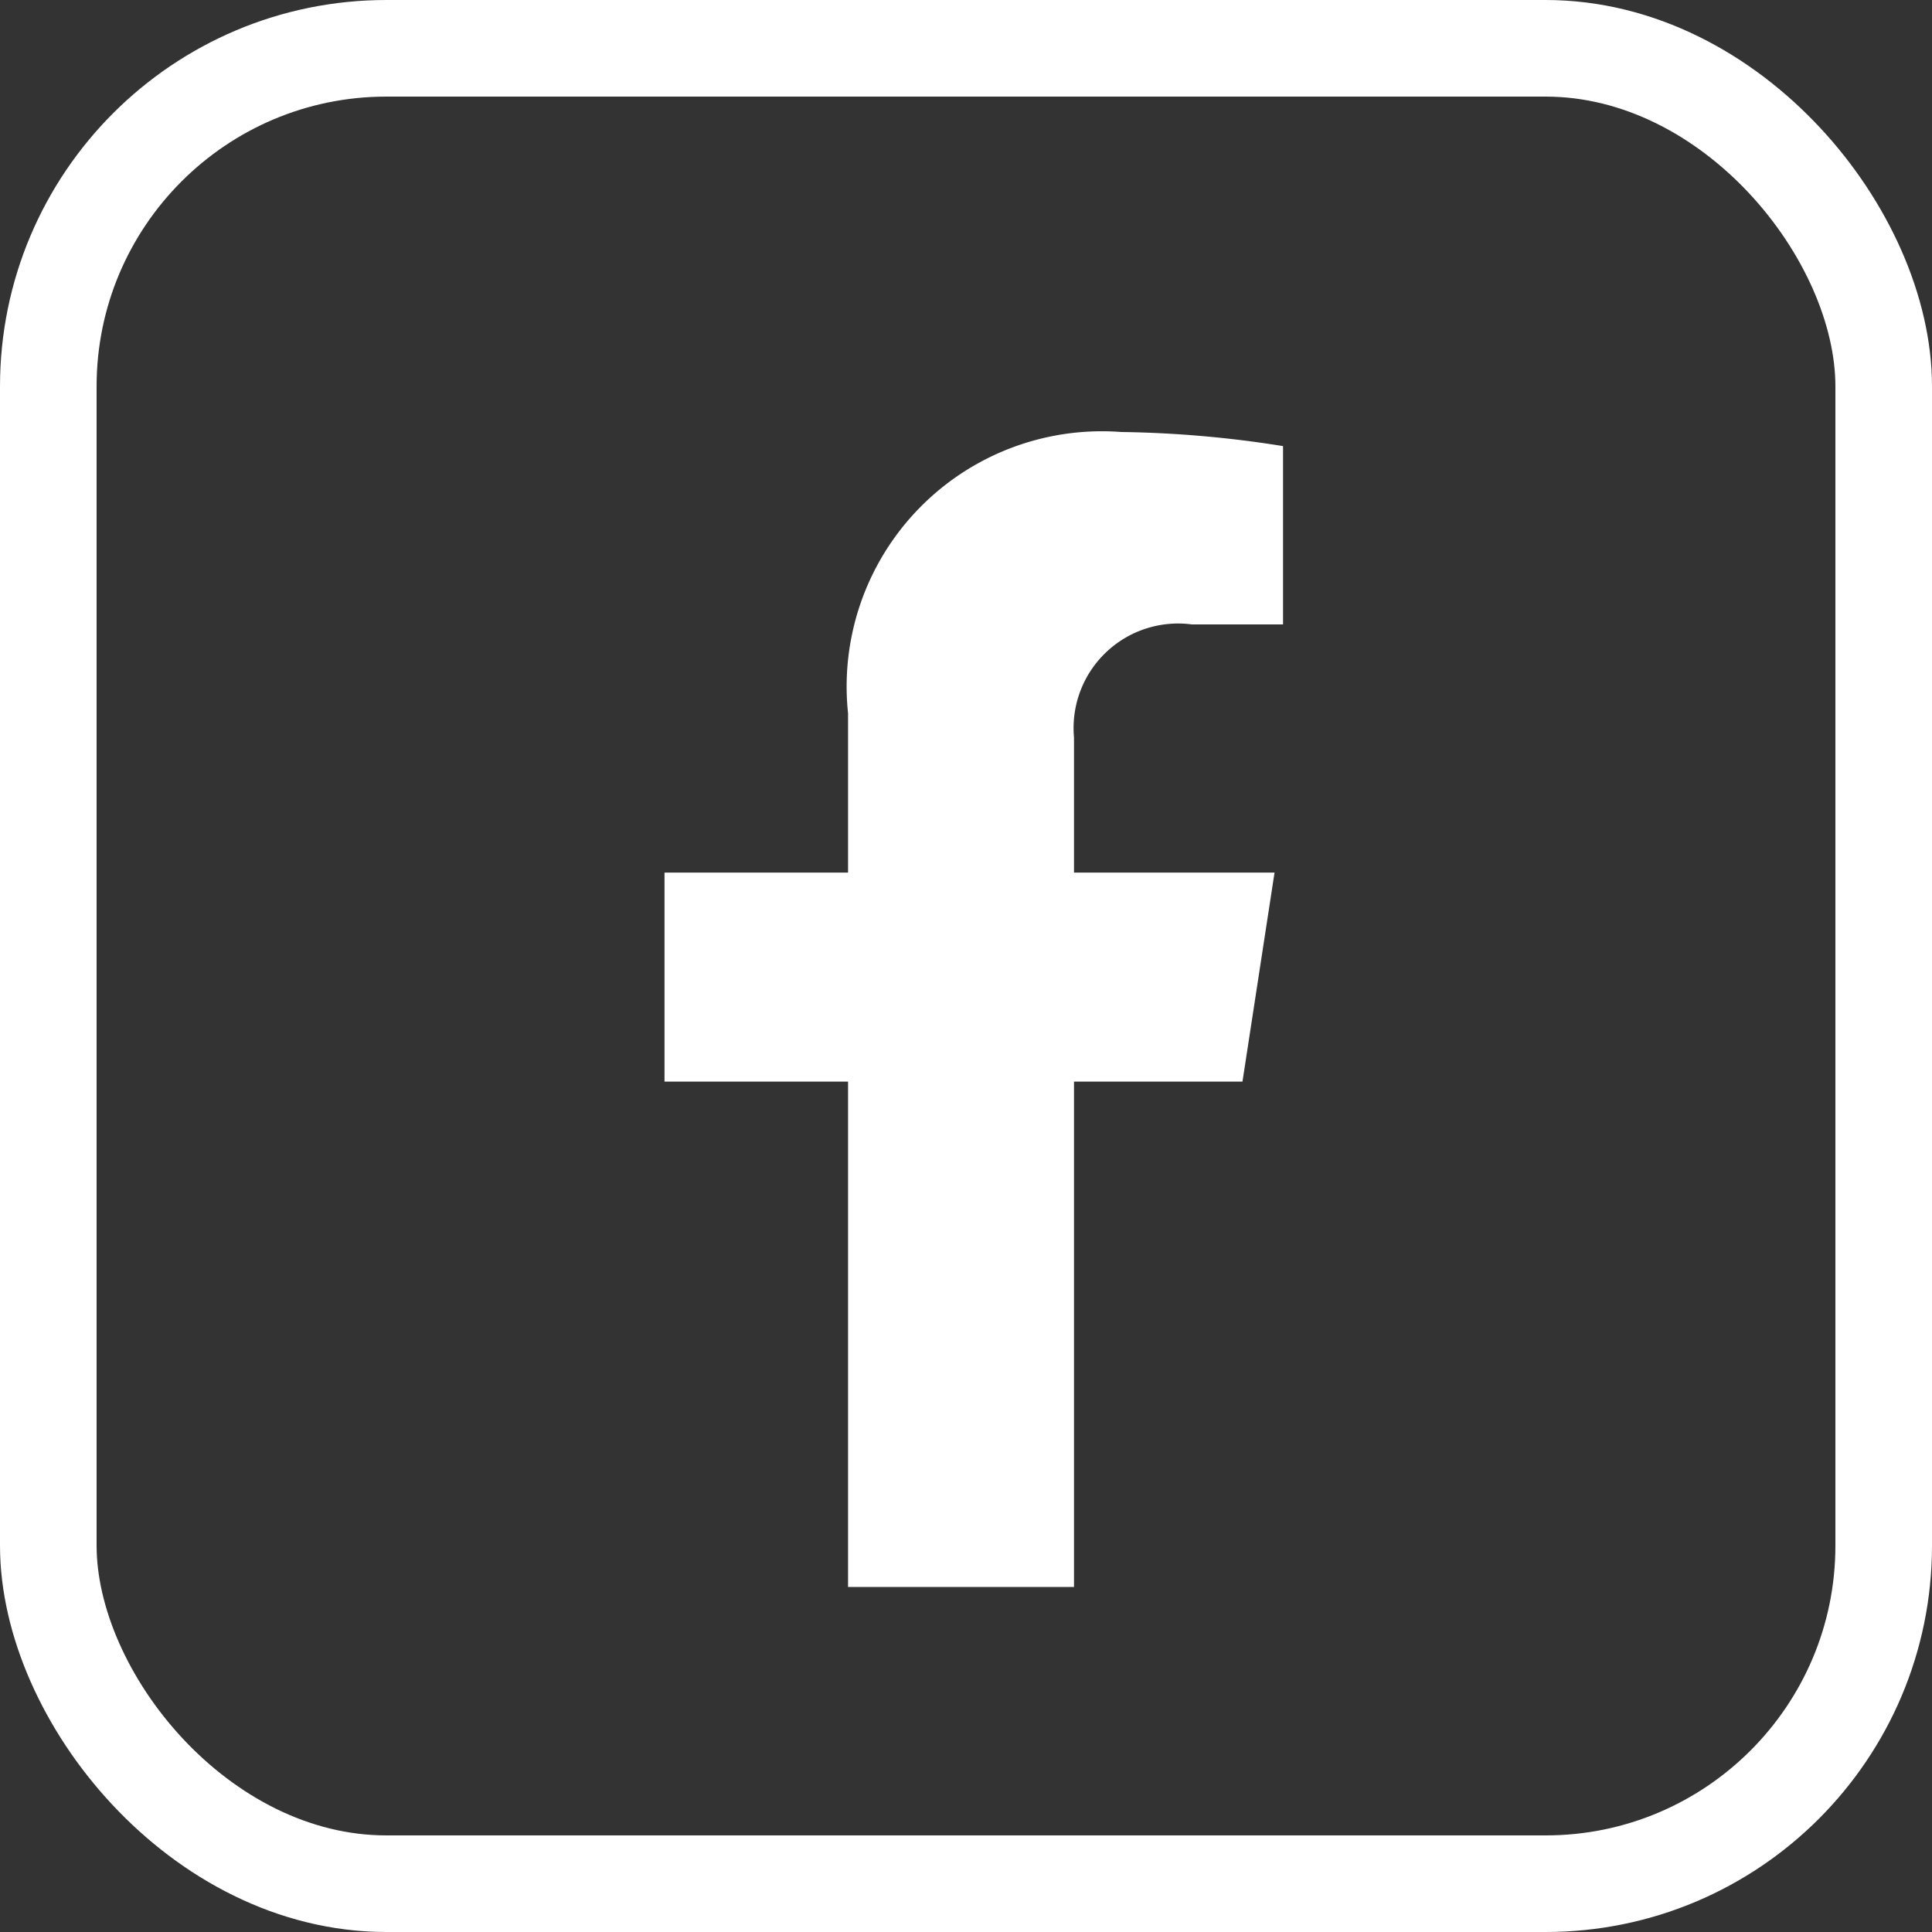 <svg id="fb" xmlns="http://www.w3.org/2000/svg" width="20" height="20" viewBox="0 0 20 20">
  <rect x="0" y="0" width="20" height="20" fill="#333333" stroke="none"/>
  <path id="Icon_awesome-facebook-f" data-name="Icon awesome-facebook-f" d="M7.593,6.725l.332-2.164H5.849v-1.4a1.082,1.082,0,0,1,1.22-1.169h.944V.146A11.51,11.51,0,0,0,6.337,0,2.642,2.642,0,0,0,3.51,2.912V4.561h-1.9V6.725h1.9v5.231H5.849V6.725Z" transform="translate(5.269 4.472)" fill="#fff"/>
  <g id="Rectangle_2" data-name="Rectangle 2" transform="translate(0 0)" fill="none" stroke="#fff" stroke-width="1">
    <rect width="20" height="20" rx="4" stroke="none"/>
    <rect x="0.5" y="0.5" width="19" height="19" rx="3.5" fill="none"/>
  </g>
</svg>
